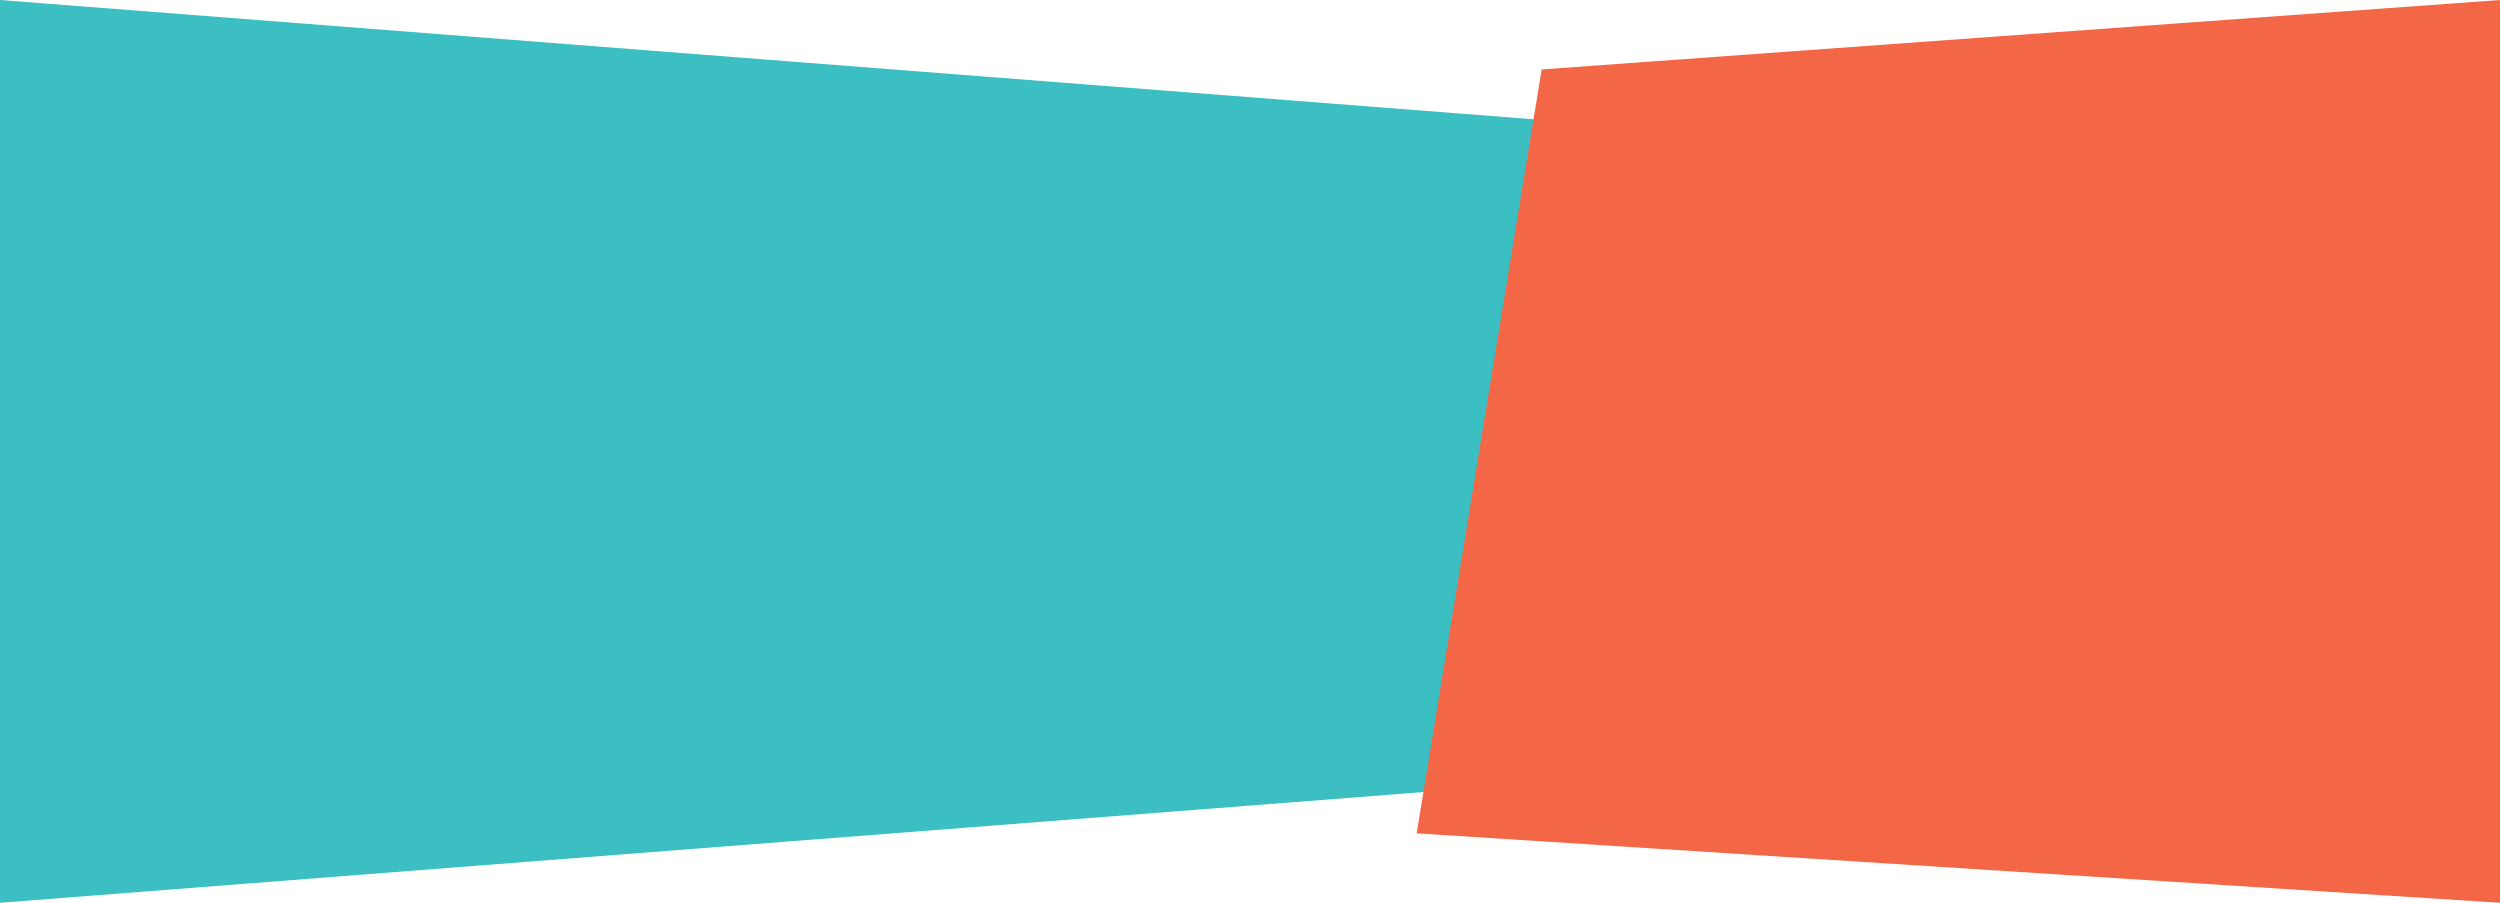 <svg xmlns="http://www.w3.org/2000/svg" width="1800" height="650" viewBox="0 0 1800 650">
<defs>
    <style>
      .cls-1 {
        fill: #3cbfc3;
      }

      .cls-1, .cls-2 {
        fill-rule: evenodd;
      }

      .cls-2 {
        fill: #f36746;
      }
    </style>
  </defs>
  <g id="Монтажная_область_1" data-name="Монтажная область 1">
    <path id="Rectangle_6_copy_2_копия_5" data-name="Rectangle 6 copy 2 копия 5" class="cls-1" d="M0,650L1800,510V140L0,0V650Z"/>
    <path id="Rectangle_9_copy_копия" data-name="Rectangle 9 copy копия" class="cls-2" d="M1110,50L1800,0V650l-780-50Z"/>
  </g>
</svg>
